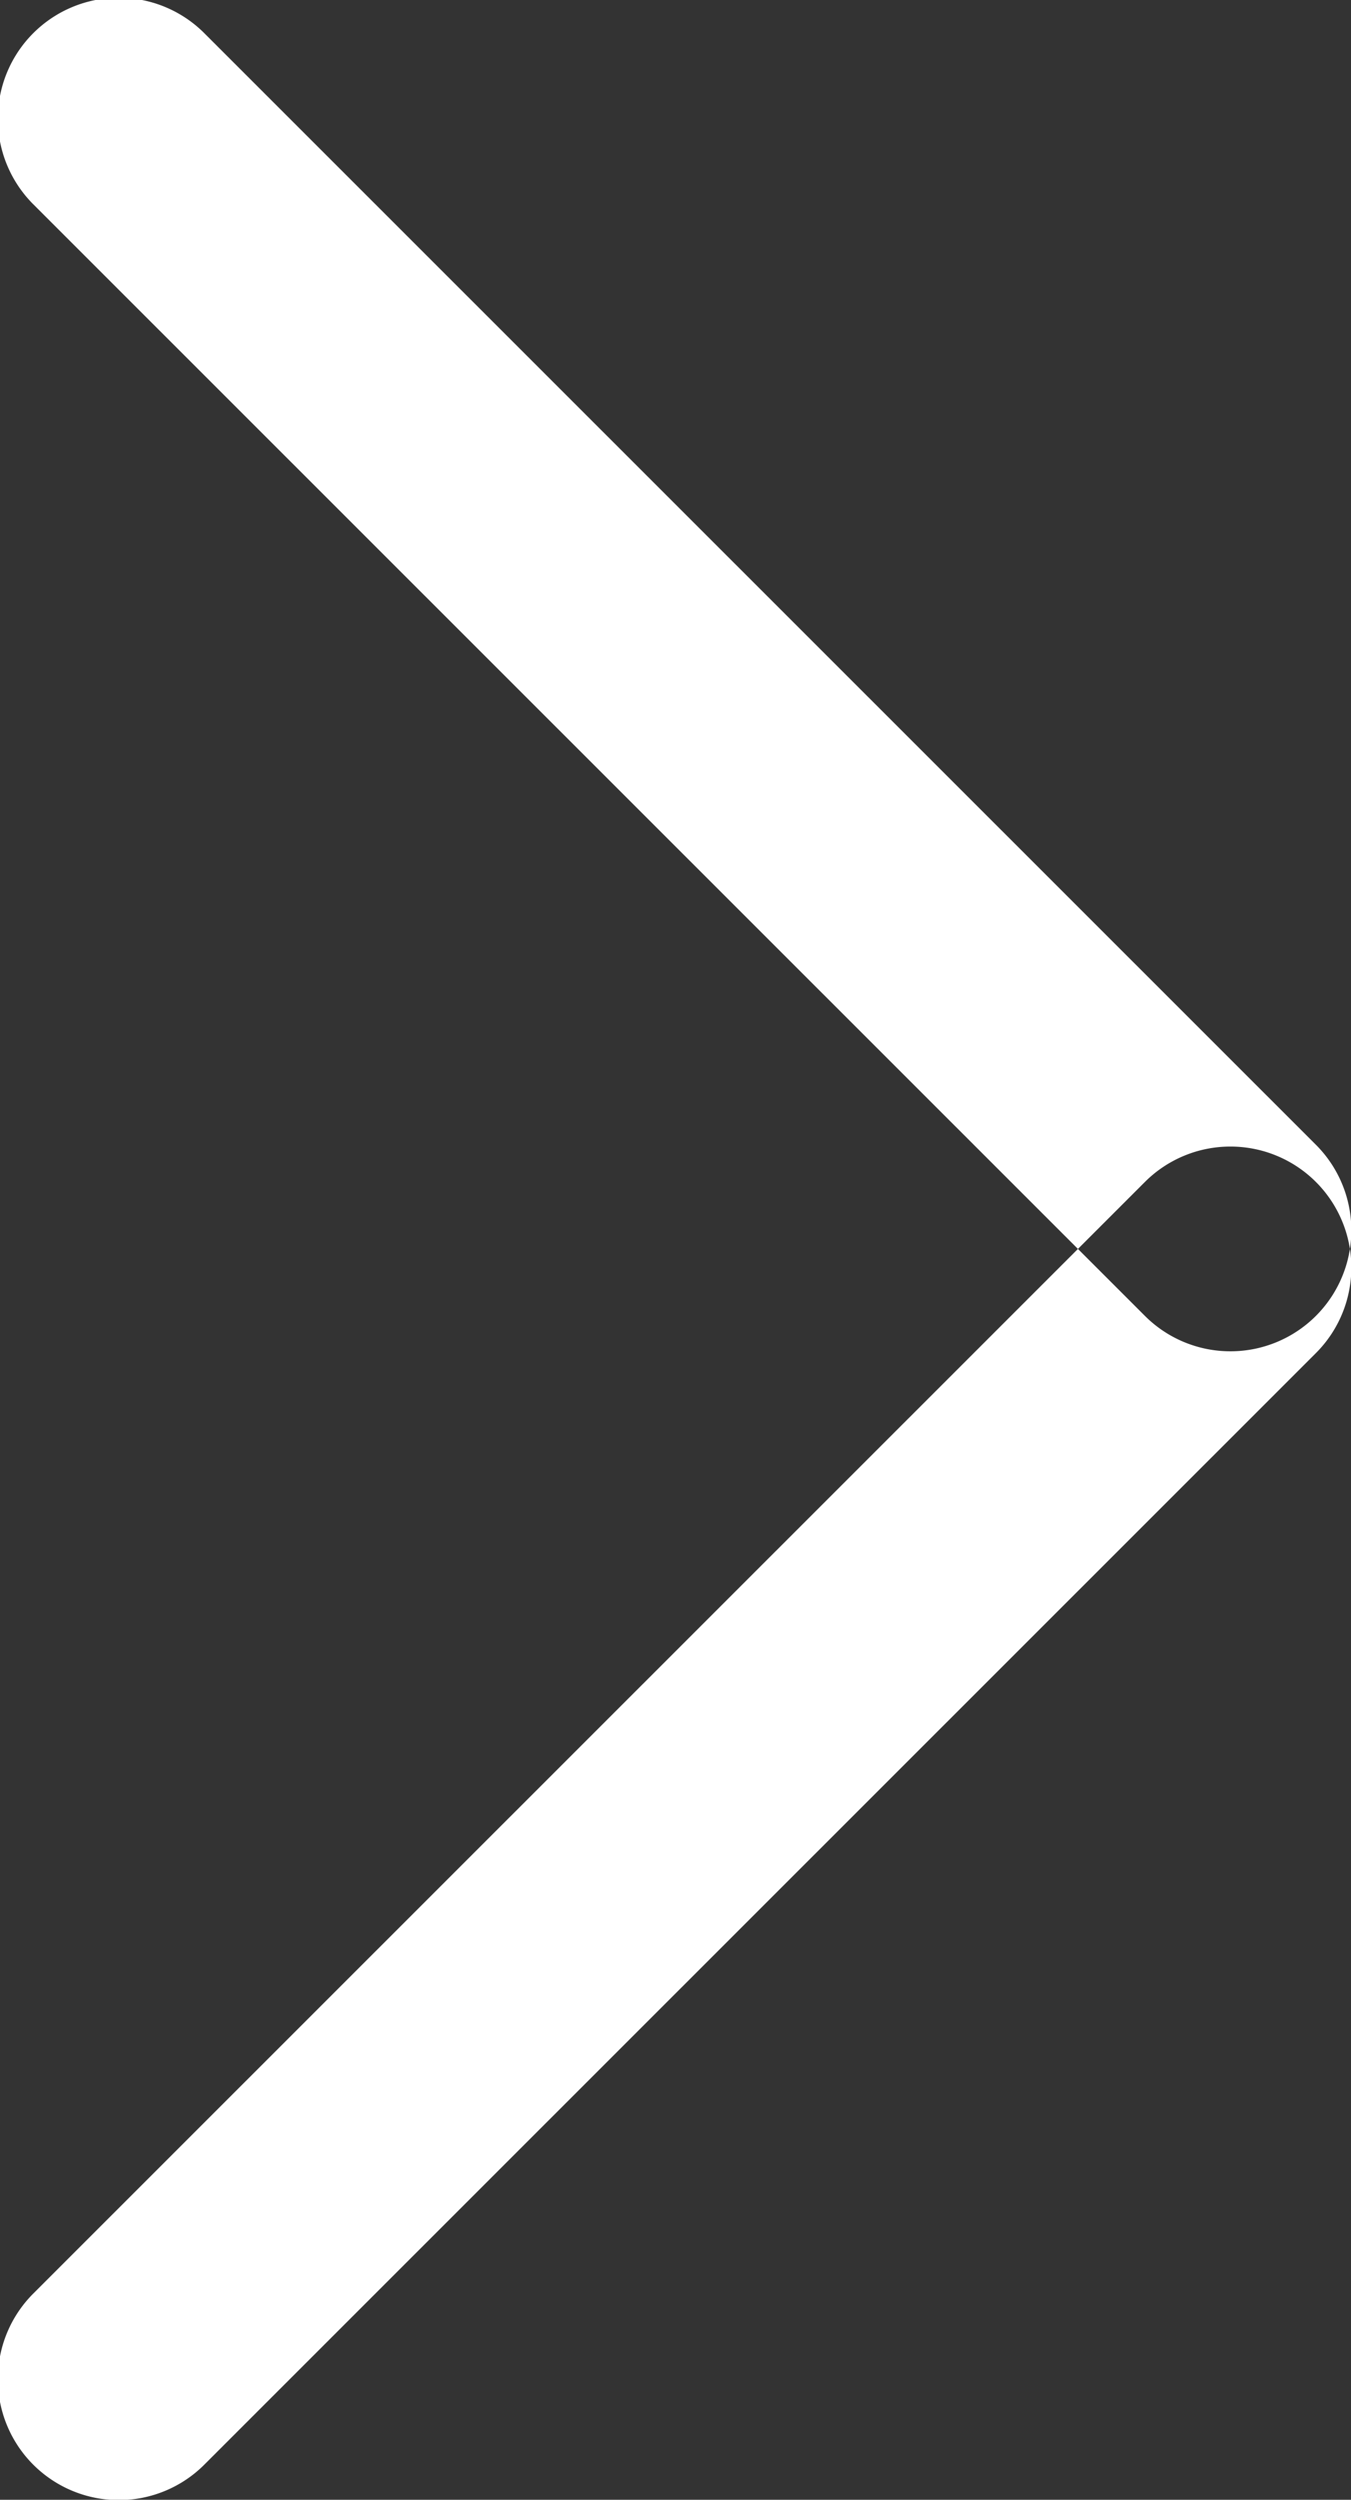 <svg xmlns="http://www.w3.org/2000/svg" width="22.35" height="41.344" viewBox="0 0 22.35 41.344">
  <rect x="0" y="0" width="22.35" height="41.344" fill="#333333" stroke="none"/>
  <defs>
    <style>
      .cls-1 {
        fill: #fff;
        fill-rule: evenodd;
      }
    </style>
  </defs>
  <path id="Rounded_Rectangle_1_copy_2" data-name="Rounded Rectangle 1 copy 2" class="cls-1" d="M1528.61,309.778l-18.39-18.385a2,2,0,0,0-2.83,2.829l18.39,18.385A2,2,0,0,0,1528.61,309.778Zm0,3.444-18.39,18.385a2,2,0,0,1-2.83-2.829l18.39-18.385A2,2,0,0,1,1528.61,313.222Z" transform="translate(-1506.84 -290.844)"/>
</svg>
